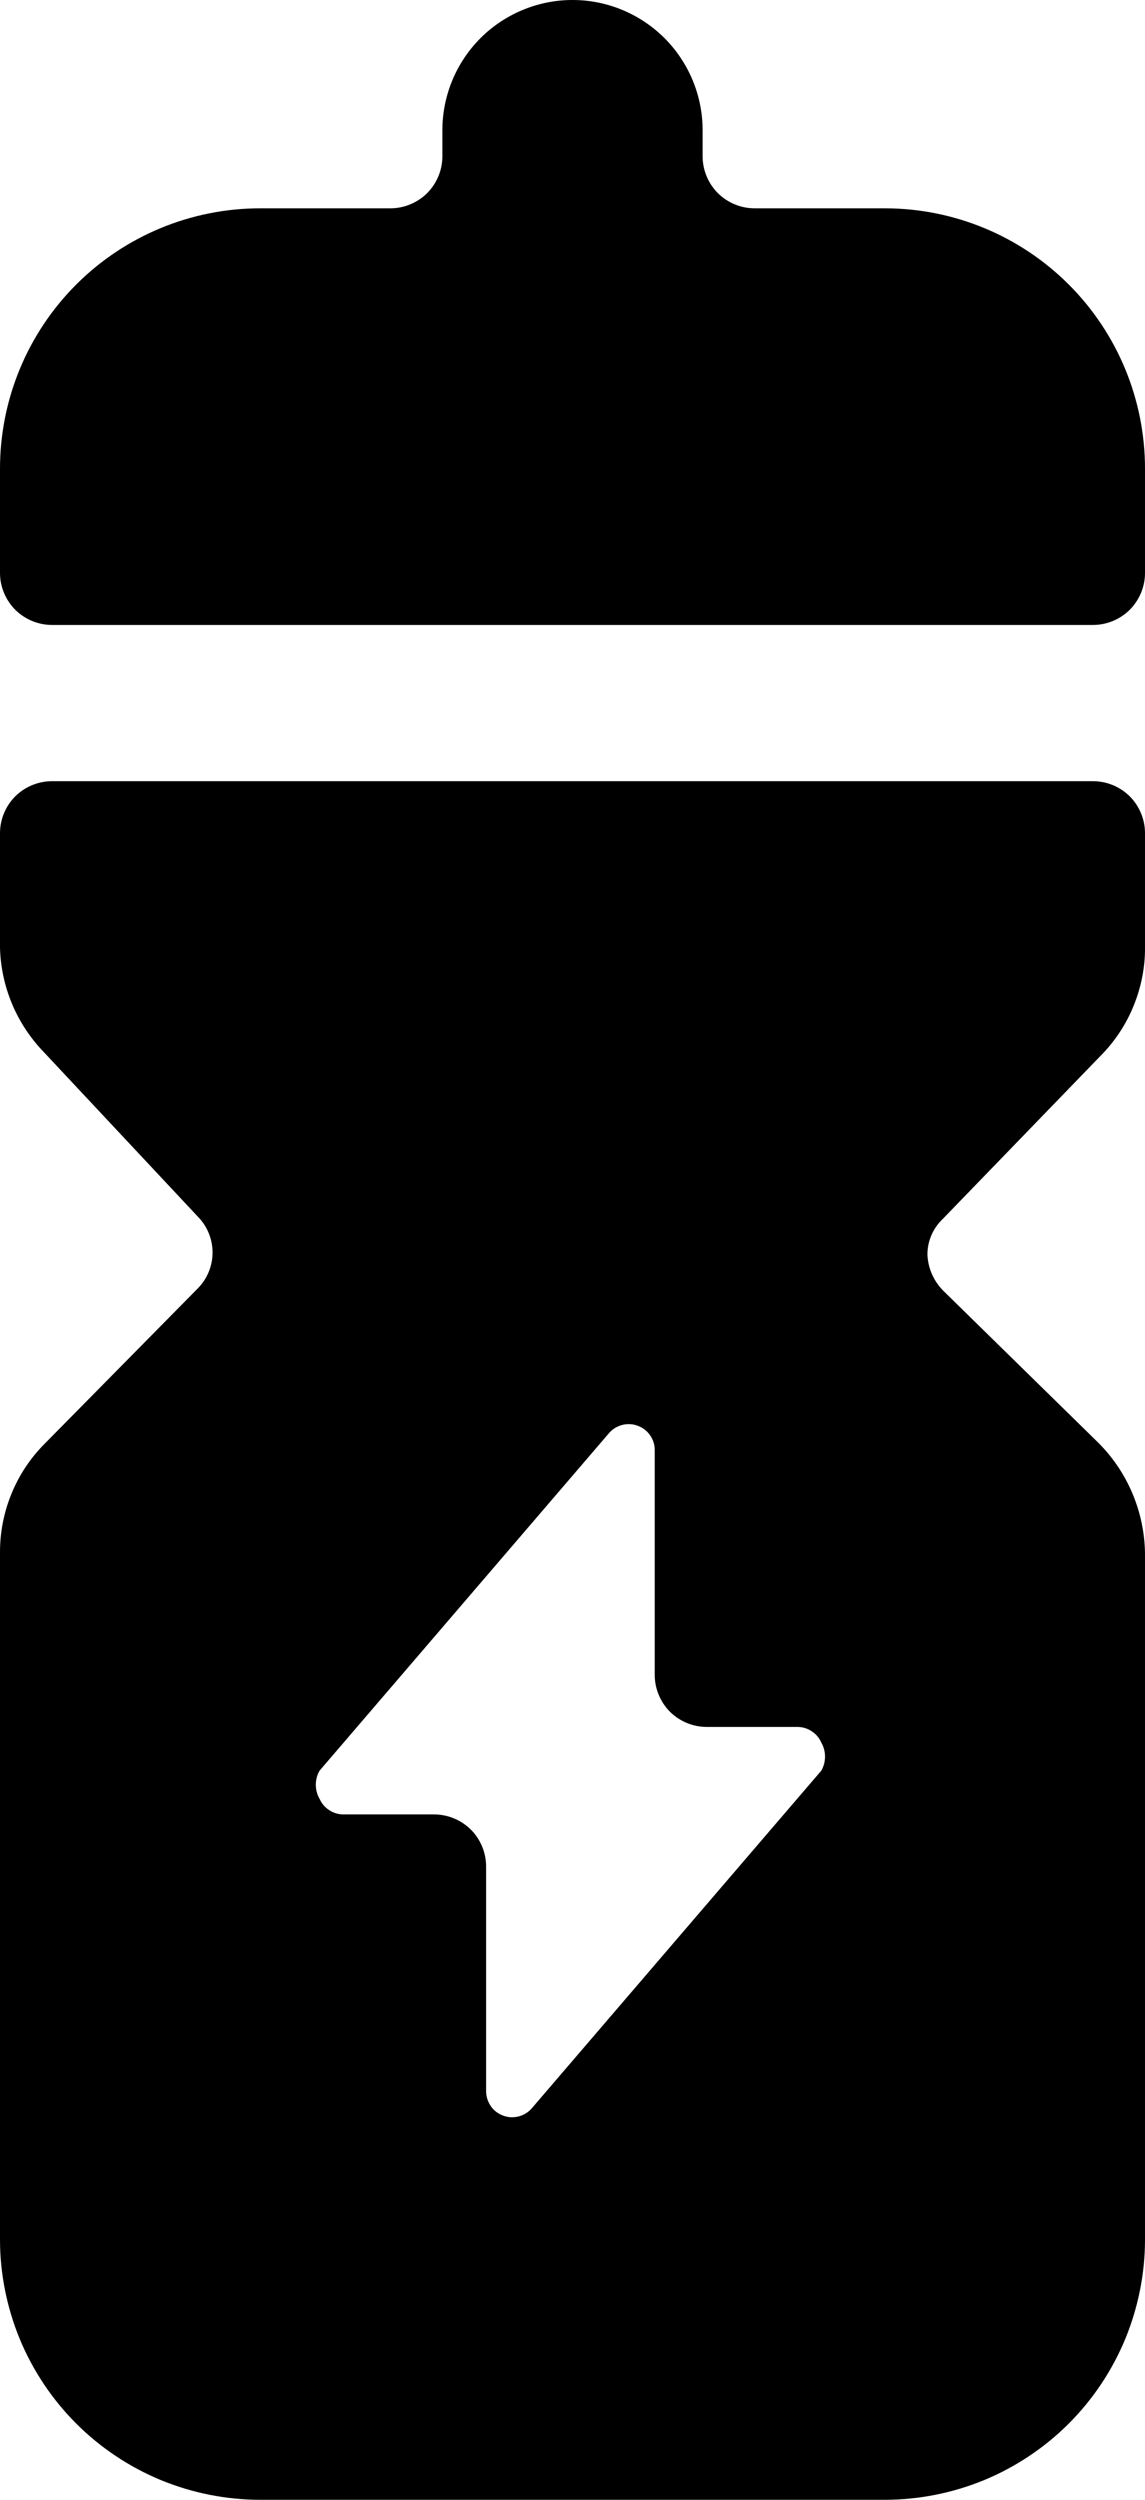 <svg width="11" height="24" viewBox="0 0 11 24" fill="none"
    xmlns="http://www.w3.org/2000/svg">
    <path d="M8.5 2H7.25C7.117 2 6.99 1.947 6.896 1.854C6.803 1.76 6.75 1.633 6.75 1.5V1.25C6.75 0.918 6.618 0.601 6.384 0.366C6.149 0.132 5.832 0 5.5 0C5.169 0 4.851 0.132 4.616 0.366C4.382 0.601 4.25 0.918 4.25 1.25V1.5C4.25 1.633 4.197 1.76 4.104 1.854C4.01 1.947 3.883 2 3.75 2H2.5C1.837 2 1.201 2.263 0.732 2.732C0.263 3.201 4.16457e-05 3.837 4.16457e-05 4.5V5.5C4.16457e-05 5.633 0.053 5.76 0.146 5.854C0.24 5.947 0.367 6 0.5 6H10.5C10.633 6 10.76 5.947 10.854 5.854C10.947 5.76 11 5.633 11 5.5V4.5C11 3.837 10.737 3.201 10.268 2.732C9.799 2.263 9.163 2 8.5 2ZM10.5 7.5H0.5C0.367 7.5 0.24 7.553 0.146 7.646C0.053 7.74 4.16457e-05 7.867 4.16457e-05 8V9.1C0.01 9.474 0.16 9.831 0.42 10.1L1.9 11.68C1.991 11.772 2.042 11.896 2.042 12.025C2.042 12.154 1.991 12.278 1.9 12.37L0.43 13.86C0.292 13.998 0.183 14.162 0.11 14.342C0.036 14.522 -0.001 14.715 4.16457e-05 14.91V21.5C4.16457e-05 21.828 0.065 22.153 0.19 22.457C0.316 22.76 0.5 23.036 0.732 23.268C0.964 23.5 1.24 23.684 1.543 23.81C1.847 23.935 2.172 24 2.5 24H8.5C8.828 24 9.153 23.935 9.457 23.81C9.76 23.684 10.036 23.5 10.268 23.268C10.5 23.036 10.684 22.76 10.81 22.457C10.935 22.153 11 21.828 11 21.5V14.92C10.996 14.518 10.835 14.134 10.55 13.85L9.07 12.4C8.974 12.308 8.917 12.183 8.91 12.05C8.909 11.984 8.922 11.919 8.948 11.859C8.974 11.799 9.012 11.745 9.06 11.7L10.57 10.14C10.708 10.002 10.817 9.838 10.89 9.658C10.964 9.478 11.002 9.285 11 9.09V8C11 7.867 10.947 7.74 10.854 7.646C10.76 7.553 10.633 7.5 10.5 7.5ZM7.89 17L5.11 20.24C5.077 20.279 5.033 20.306 4.984 20.319C4.934 20.332 4.882 20.33 4.835 20.312C4.787 20.295 4.745 20.264 4.716 20.222C4.687 20.18 4.671 20.131 4.67 20.08V17.92C4.67 17.787 4.617 17.66 4.524 17.566C4.43 17.473 4.303 17.42 4.17 17.42H3.3C3.251 17.42 3.203 17.406 3.163 17.379C3.122 17.353 3.09 17.315 3.07 17.27C3.046 17.229 3.034 17.182 3.034 17.135C3.034 17.088 3.046 17.041 3.07 17L5.85 13.76C5.883 13.721 5.927 13.694 5.976 13.681C6.026 13.668 6.078 13.67 6.125 13.688C6.173 13.705 6.215 13.736 6.244 13.778C6.274 13.82 6.29 13.869 6.29 13.92V16.08C6.29 16.213 6.343 16.34 6.436 16.434C6.53 16.527 6.657 16.58 6.79 16.58H7.66C7.709 16.58 7.757 16.594 7.797 16.621C7.838 16.647 7.871 16.685 7.89 16.73C7.914 16.771 7.926 16.818 7.926 16.865C7.926 16.912 7.914 16.959 7.89 17Z" fill="currentColor"/>
</svg>
